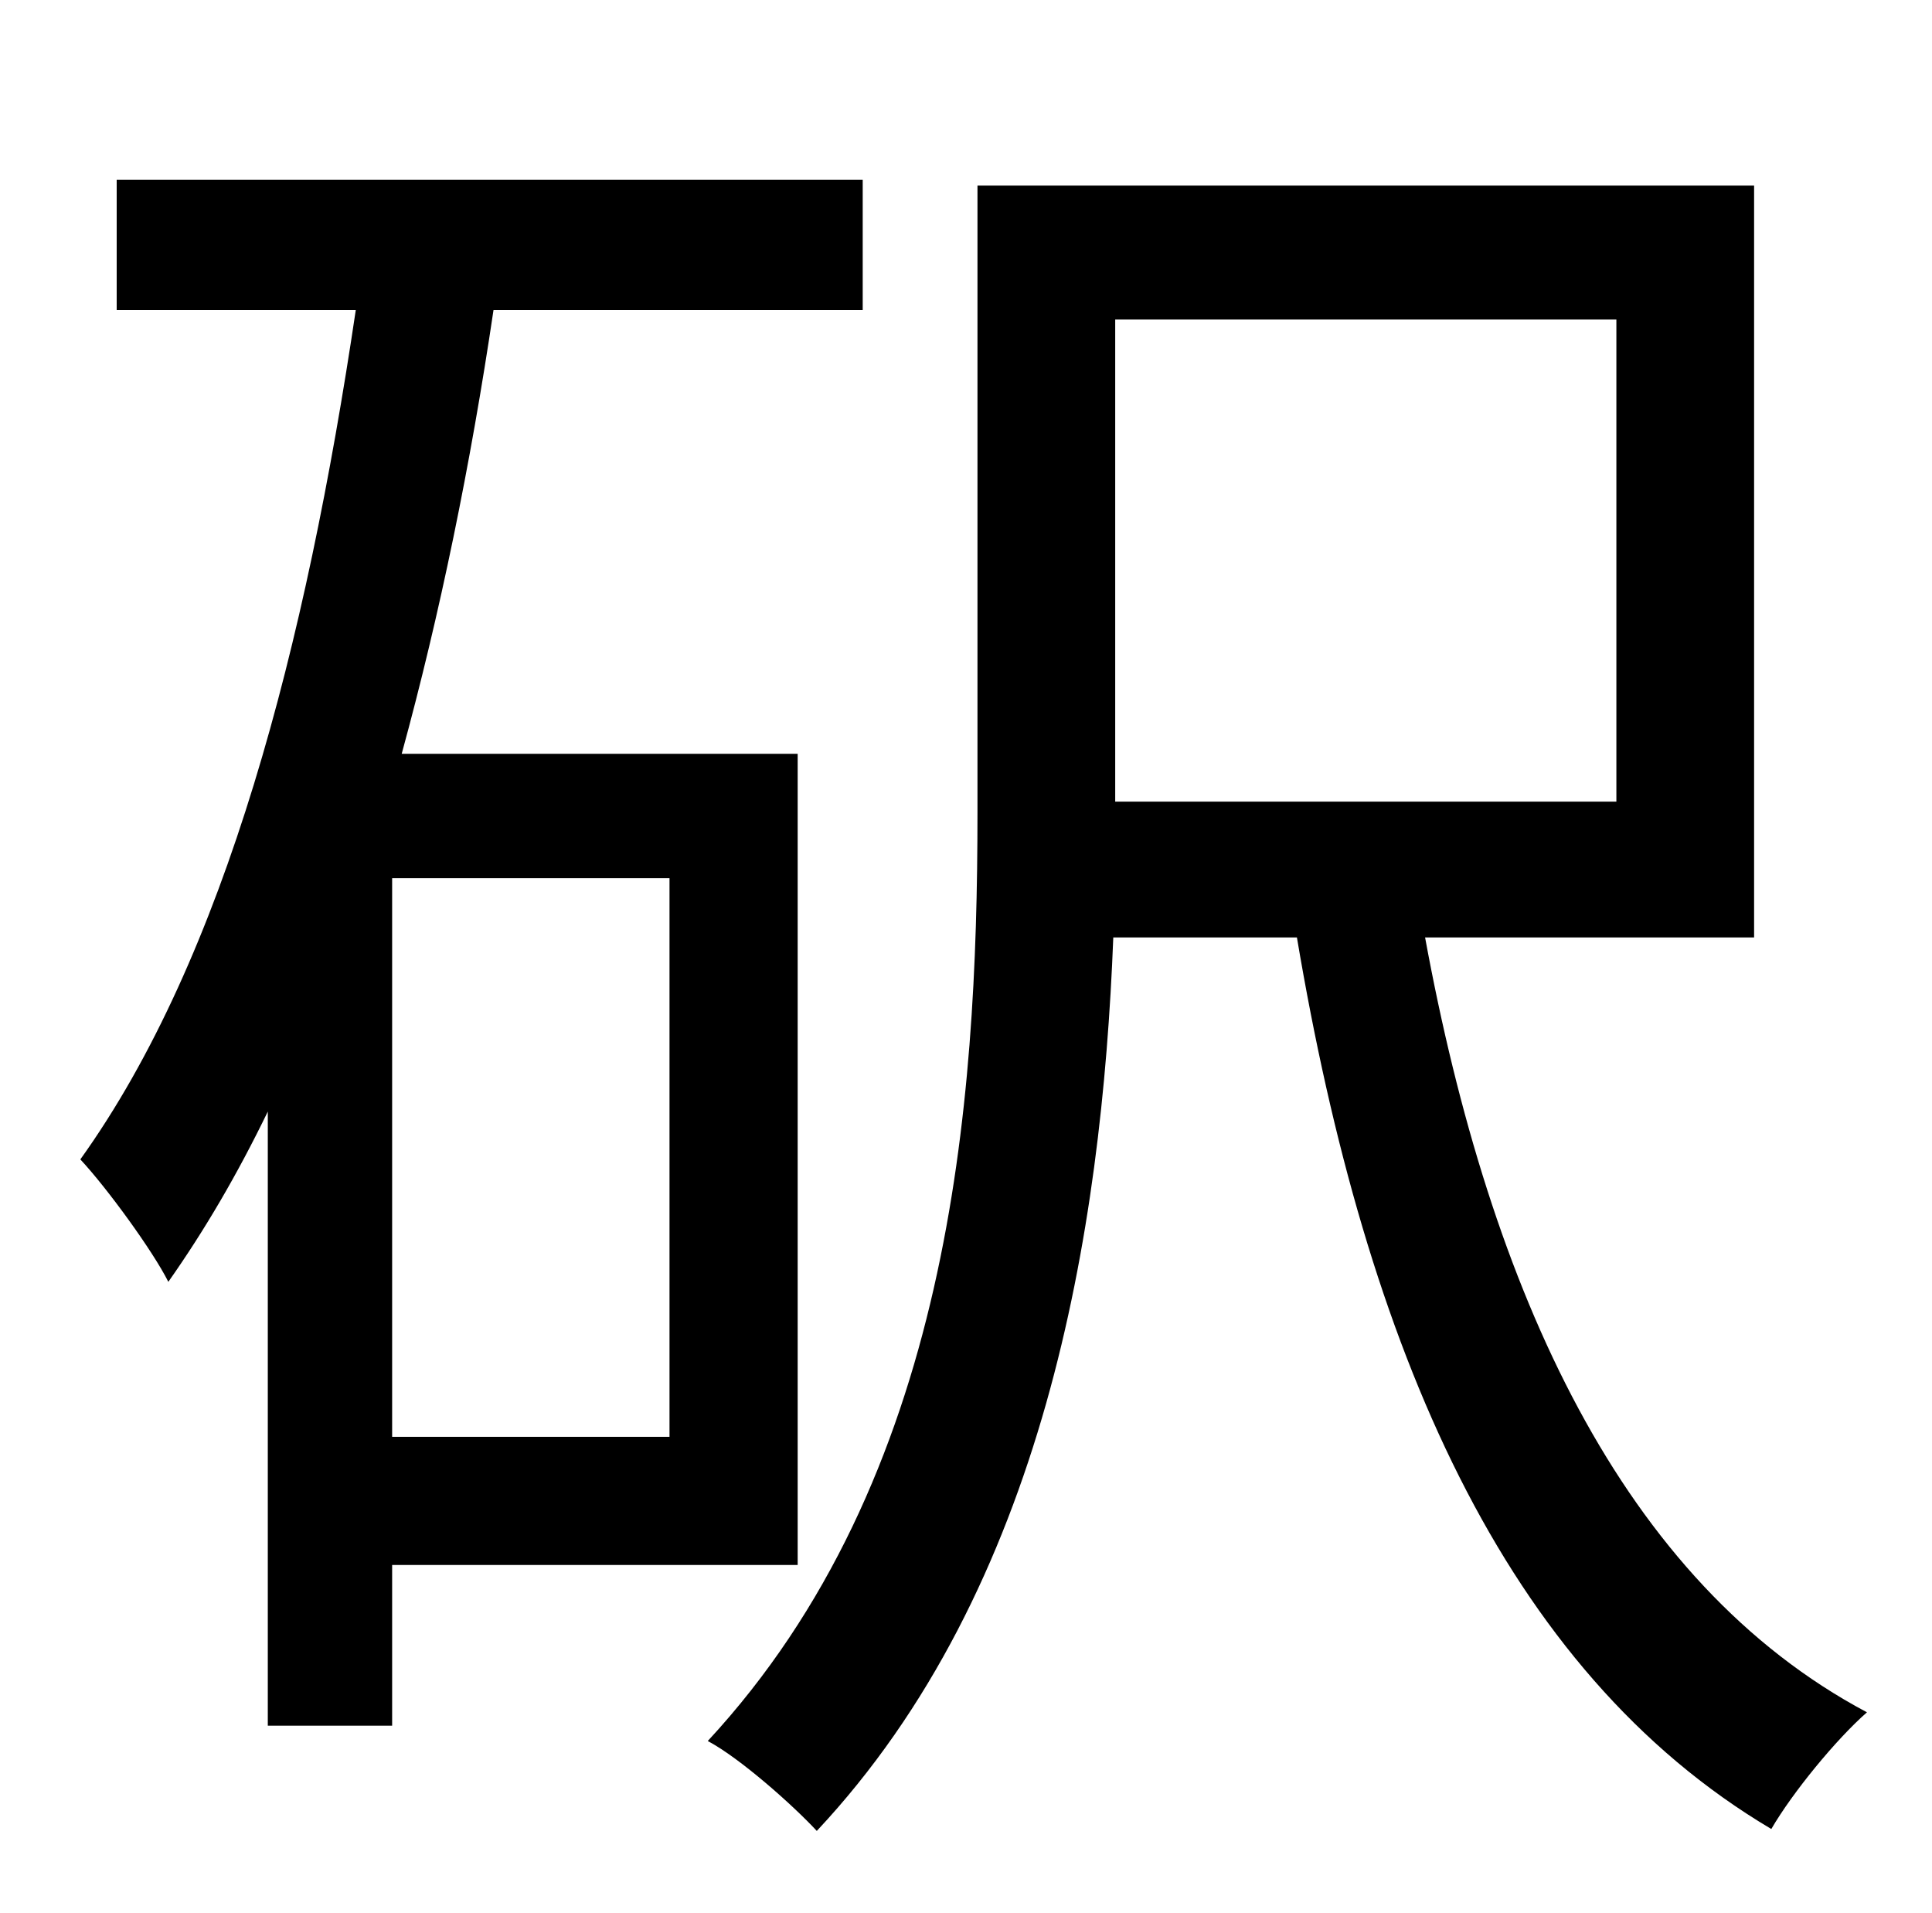 <?xml version="1.0" standalone="no"?>
<!DOCTYPE svg PUBLIC "-//W3C//DTD SVG 1.1//EN" "http://www.w3.org/Graphics/SVG/1.1/DTD/svg11.dtd" >
<svg xmlns="http://www.w3.org/2000/svg" xmlns:xlink="http://www.w3.org/1999/xlink" version="1.1" viewBox="-10 0 1010 1000">
   <path fill="currentColor"
d="M340 751v-292h-145v292h145zM407 818h-212v84h-65v-321c-16 33 -33 62 -52 89c-8 -16 -32 -49 -46 -64c76 -106 118 -269 144 -444h-125v-68h390v68h-193c-12 81 -28 159 -48 232h207v424zM835 167h-262v252h262v-252zM907 490h-172c34 185 103 337 231 405
c-16 14 -39 42 -50 61c-140 -83 -212 -252 -248 -466h-96c-6 154 -36 340 -155 467c-12 -13 -40 -38 -57 -47c127 -137 141 -332 141 -485v-328h406v393z" />
</svg>
